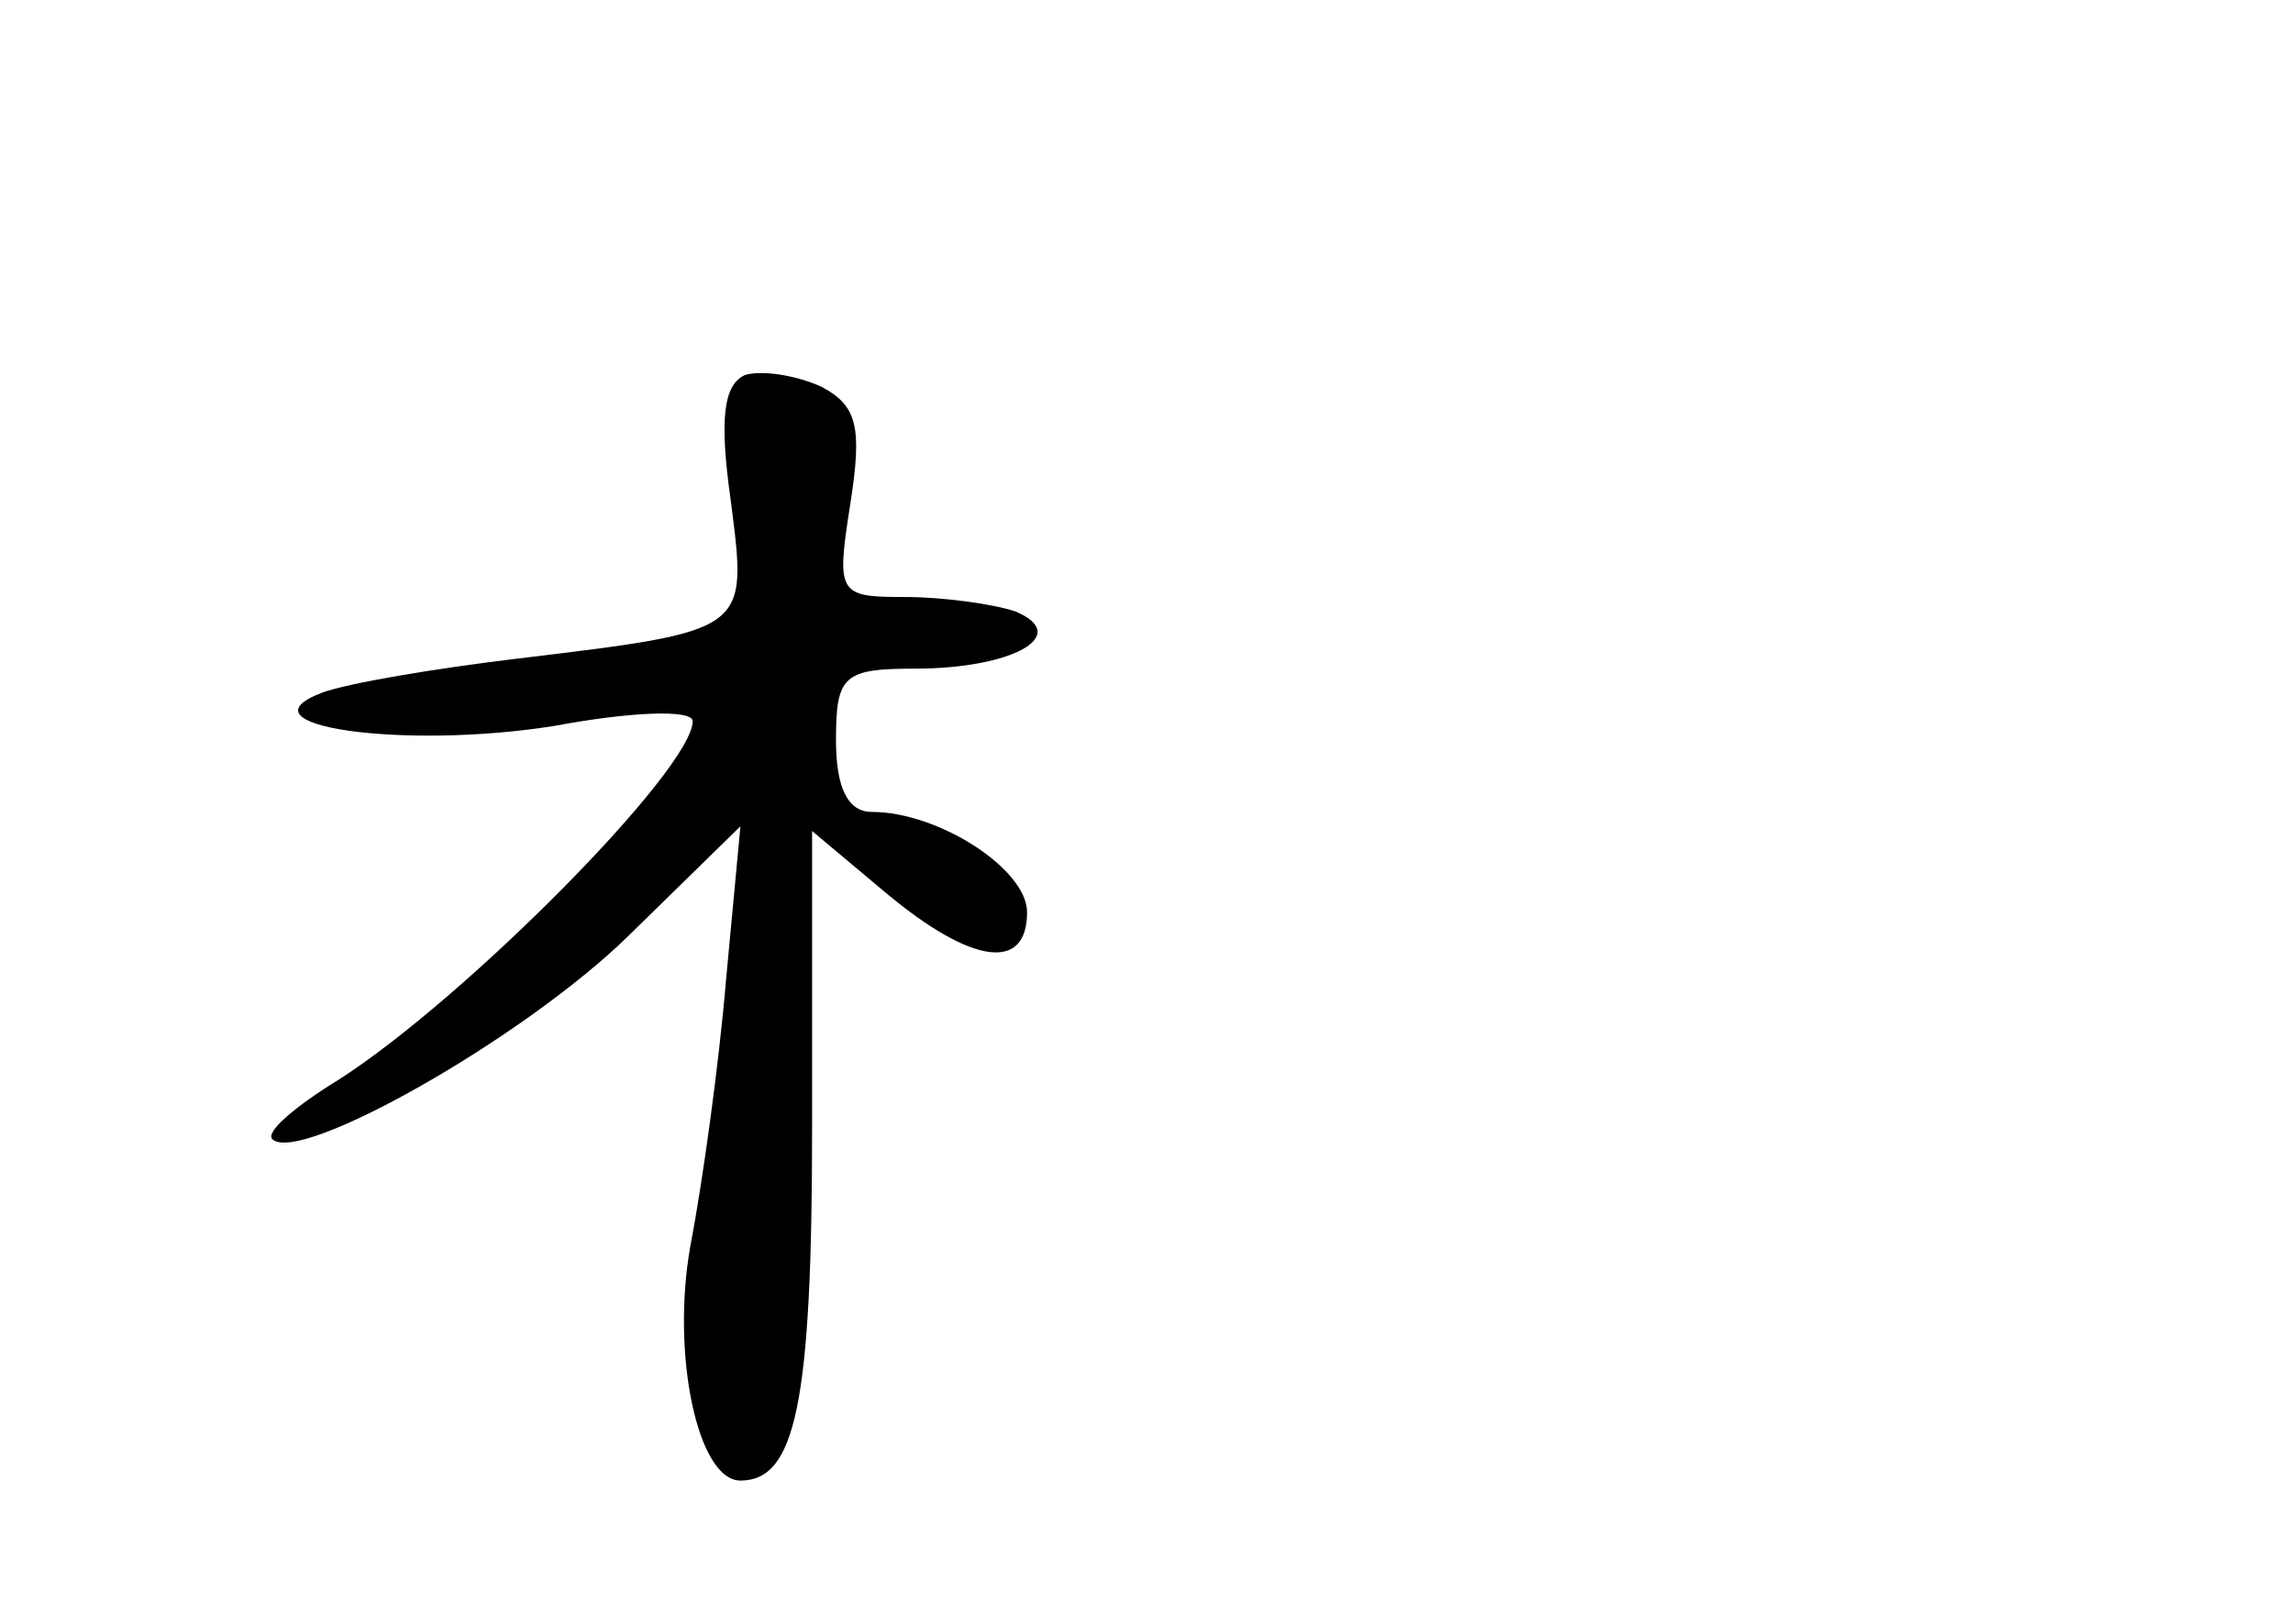 <?xml version="1.0" standalone="no"?>
<!DOCTYPE svg PUBLIC "-//W3C//DTD SVG 20010904//EN"
 "http://www.w3.org/TR/2001/REC-SVG-20010904/DTD/svg10.dtd">
<svg version="1.0" xmlns="http://www.w3.org/2000/svg"
 width="96pt" height="68pt" viewBox="0 0 96 68"
 preserveAspectRatio="xMidYMid meet">
<g transform="translate(0,68) scale(0.1,-0.1)"
fill="#000000" stroke="none">
<path d="M312 523 c-9 -4 -11 -18 -6 -53 7 -55 8 -54 -91 -66 -33 -4 -69 -10
-80 -14 -37 -14 34 -24 97 -14 32 6 58 7 58 2 0 -20 -95 -116 -148 -150 -18
-11 -31 -22 -28 -25 11 -11 105 42 149 85 l47 46 -6 -64 c-3 -36 -10 -86 -15
-112 -8 -45 3 -98 21 -98 23 0 30 32 30 148 l0 124 31 -26 c36 -30 59 -33 59
-8 0 18 -37 42 -65 42 -10 0 -15 10 -15 30 0 27 3 30 33 30 41 0 66 14 42 24
-9 3 -30 6 -46 6 -28 0 -29 1 -23 39 5 32 3 41 -12 49 -11 5 -25 7 -32 5z"/>
</g>
</svg>
